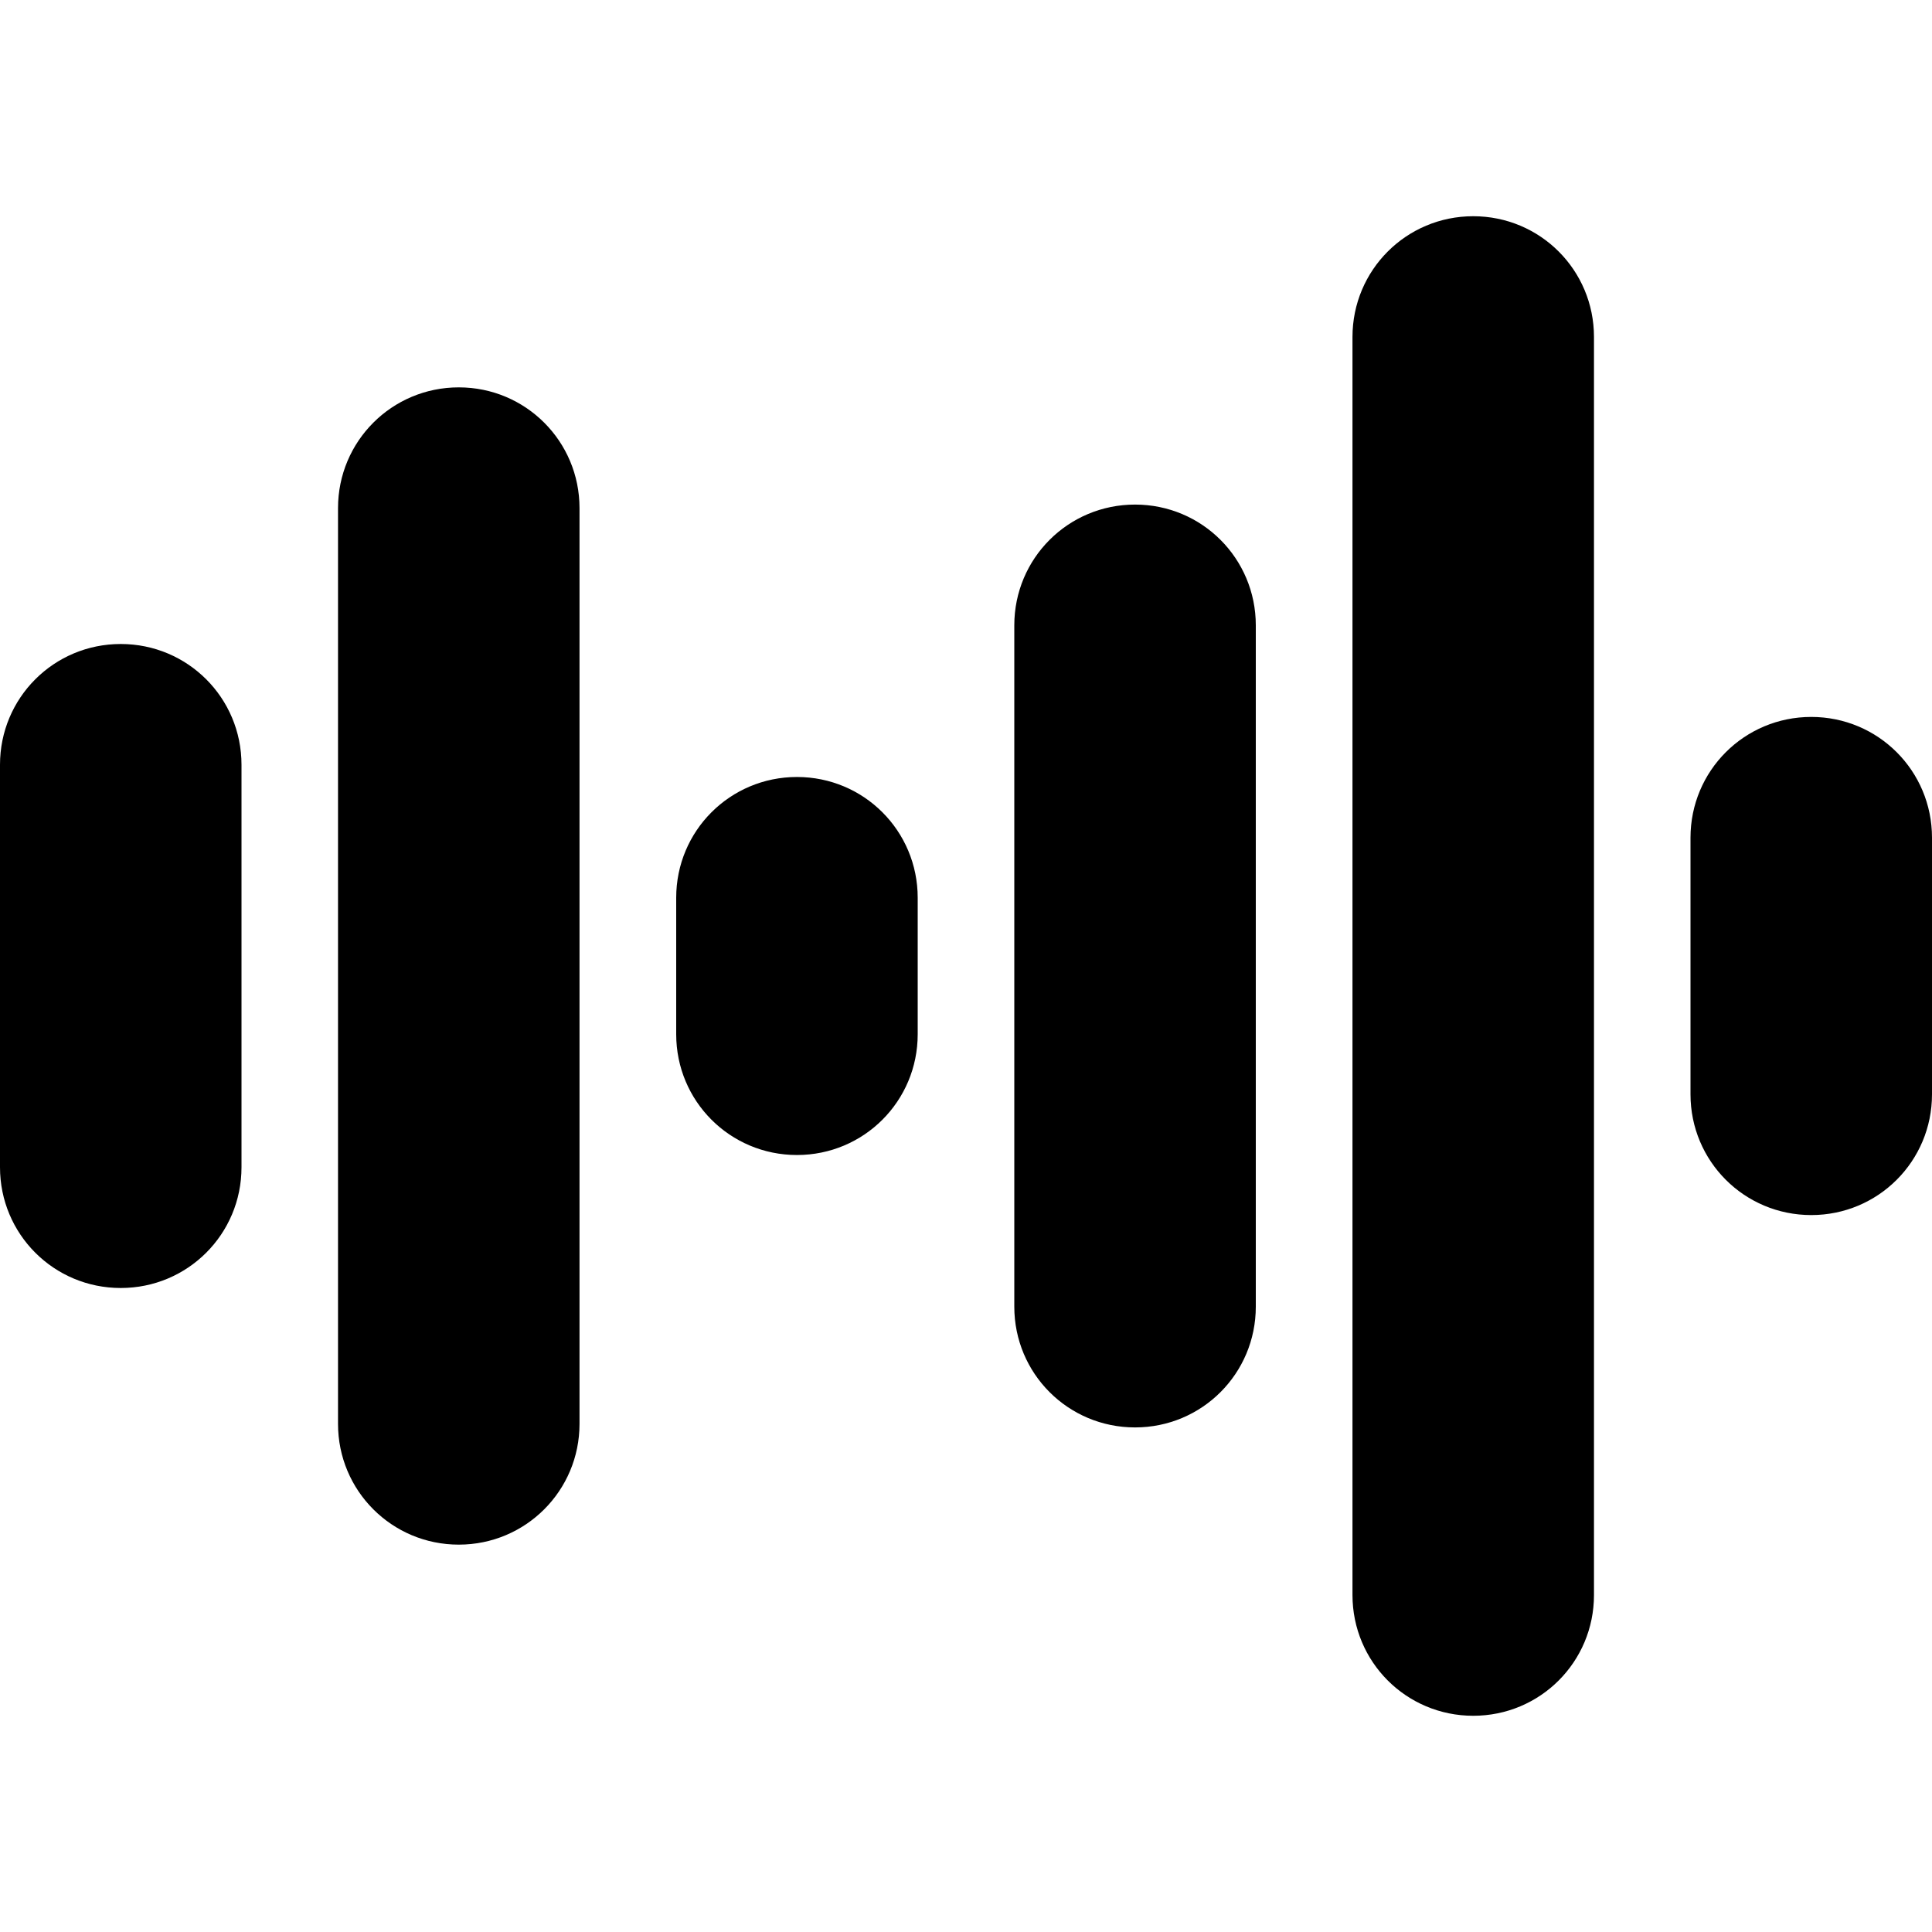 <svg viewBox="0 0 24 24" fill="currentColor" stroke-width="0">
	<path d="M 18.301 2.686C 17.47 2.686 16.801 3.355 16.801 4.186L 16.801 19.814C 16.801 20.645 17.47 21.314 18.301 21.314C 19.132 21.314 19.801 20.645 19.801 19.814L 19.801 4.186C 19.801 3.355 19.132 2.686 18.301 2.686zM 5.699 4.812C 4.868 4.812 4.199 5.482 4.199 6.312L 4.199 17.688C 4.199 18.518 4.868 19.188 5.699 19.188C 6.53 19.188 7.199 18.518 7.199 17.688L 7.199 6.312C 7.199 5.482 6.53 4.812 5.699 4.812zM 14.1 6.268C 13.269 6.268 12.6 6.937 12.6 7.768L 12.6 16.232C 12.6 17.063 13.269 17.732 14.1 17.732C 14.931 17.732 15.6 17.063 15.6 16.232L 15.6 7.768C 15.6 6.937 14.931 6.268 14.1 6.268zM 1.5 8C 0.669 8 0 8.669 0 9.5L 0 14.5C 0 15.331 0.669 16 1.5 16C 2.331 16 3 15.331 3 14.5L 3 9.5C 3 8.669 2.331 8 1.5 8zM 22.5 8.906C 21.669 8.906 21 9.575 21 10.406L 21 13.594C 21 14.425 21.669 15.094 22.5 15.094C 23.331 15.094 24 14.425 24 13.594L 24 10.406C 24 9.575 23.331 8.906 22.5 8.906zM 9.9 9.652C 9.069 9.652 8.4 10.321 8.4 11.152L 8.4 12.848C 8.4 13.679 9.069 14.348 9.9 14.348C 10.731 14.348 11.4 13.679 11.4 12.848L 11.4 11.152C 11.4 10.321 10.731 9.652 9.9 9.652z" />
</svg>
